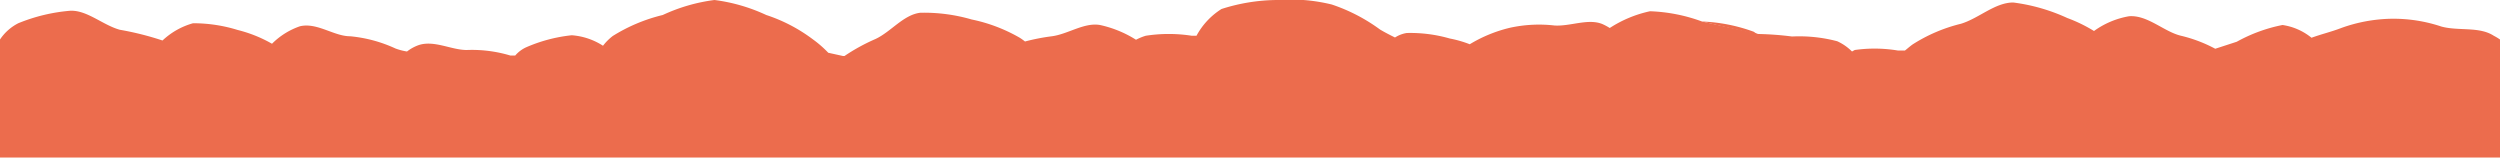 <svg xmlns="http://www.w3.org/2000/svg" viewBox="0 0 100 6.3"><defs><style>.cls-1{fill:#ec6c4d;}</style></defs><title>footer_texture</title><g id="footer_txture"><path class="cls-1" d="M70.32,1.39l-.17-.12A6.78,6.78,0,0,0,68.08.86"/></g><g id="footer_texture"><path class="cls-1" d="M68.08.86A6.67,6.67,0,0,0,66,.45a4.8,4.8,0,0,0-1.61.67,2.38,2.38,0,0,0-.3-.16c-.57-.23-1.28.1-1.91.06a5.43,5.43,0,0,0-1.78.09,5.6,5.6,0,0,0-1.61.66,4.52,4.52,0,0,0-.8-.23,5.71,5.71,0,0,0-1.72-.22,1.21,1.21,0,0,0-.47.18c-.2-.1-.4-.2-.6-.32a7,7,0,0,0-1.93-1A7,7,0,0,0,51.08,0a7.42,7.42,0,0,0-2.22.36,2.87,2.87,0,0,0-1,1.07l-.19,0a6,6,0,0,0-1.84,0,2.26,2.26,0,0,0-.39.16A4.48,4.48,0,0,0,44,1c-.63-.11-1.27.36-1.92.45A8.22,8.22,0,0,0,41,1.66a2.31,2.31,0,0,0-.21-.15A6.45,6.45,0,0,0,38.87.78,6.83,6.83,0,0,0,36.81.51c-.67.08-1.17.76-1.79,1.05a7.64,7.64,0,0,0-1.24.68l-.06,0-.59-.13a4.41,4.41,0,0,0-.62-.54A6.45,6.45,0,0,0,30.65.6,7,7,0,0,0,28.58,0a7,7,0,0,0-2.07.6,6.75,6.75,0,0,0-2,.84,2.13,2.13,0,0,0-.39.39,2.66,2.66,0,0,0-1.25-.42,6.17,6.17,0,0,0-1.82.48,1.27,1.27,0,0,0-.44.33l-.2,0A5.34,5.34,0,0,0,18.67,2c-.62,0-1.32-.41-1.94-.19a1.67,1.67,0,0,0-.45.25,2.35,2.35,0,0,1-.46-.12A5.54,5.54,0,0,0,14,1.45c-.64,0-1.32-.56-2-.4a2.92,2.92,0,0,0-1.12.7A5.36,5.36,0,0,0,9.51,1.2,6,6,0,0,0,7.72.93a2.93,2.93,0,0,0-1.22.69,11.82,11.82,0,0,0-1.71-.43C4.11,1,3.48.4,2.81.43A7,7,0,0,0,.73.93,1.94,1.94,0,0,0,0,1.58V6.3H100V1.58a2.13,2.13,0,0,0-.25-.15c-.58-.38-1.42-.18-2.1-.37a6.05,6.05,0,0,0-2-.31,6.2,6.2,0,0,0-2,.37c-.39.15-.81.25-1.19.39A2.38,2.38,0,0,0,91.3,1a6.28,6.28,0,0,0-1.83.67l-.86.28a5.69,5.69,0,0,0-1.37-.52c-.68-.16-1.34-.84-2.08-.78a3.38,3.38,0,0,0-1.4.59A6,6,0,0,0,82.69.72,7.41,7.41,0,0,0,80.53.1c-.73,0-1.37.63-2.09.85a6.41,6.41,0,0,0-1.94.83c-.11.08-.2.16-.3.24l-.29,0A5.67,5.67,0,0,0,74.19,2l-.11.06a2,2,0,0,0-.59-.41,5.94,5.94,0,0,0-1.81-.19,12.37,12.37,0,0,0-1.34-.1"/></g></svg>